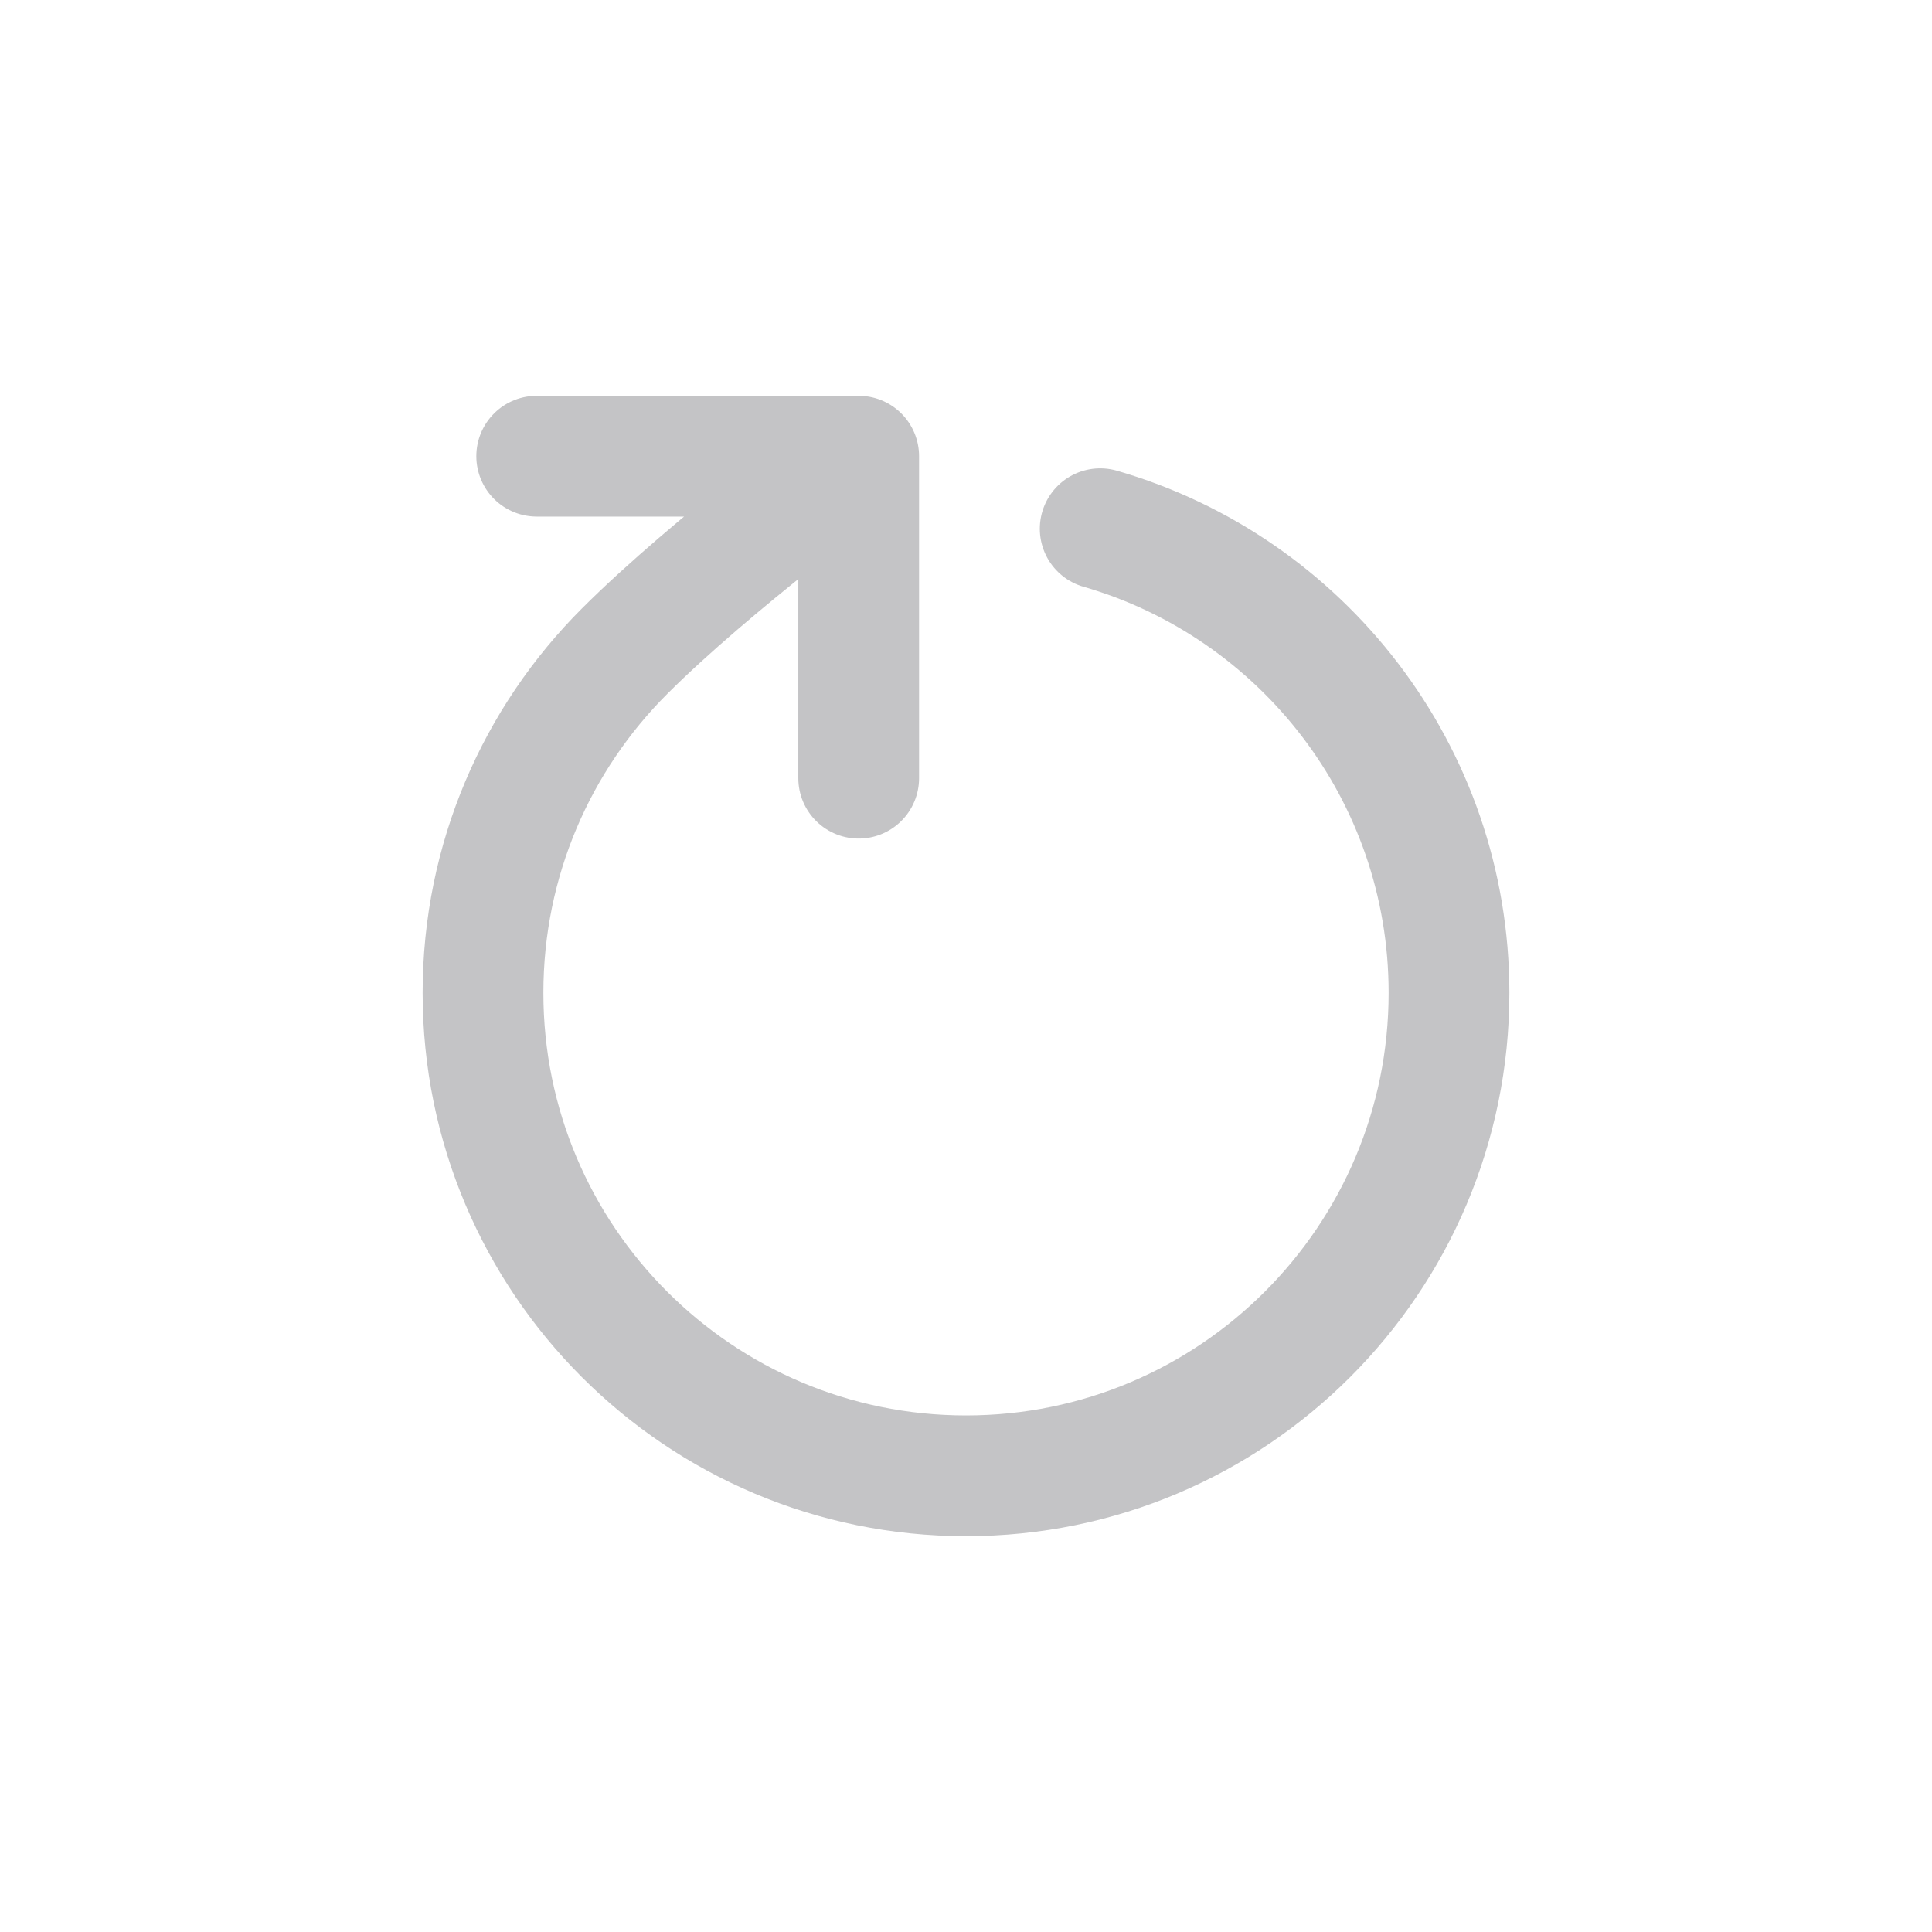 <svg width="24" height="24" viewBox="0 0 24 24" fill="none" xmlns="http://www.w3.org/2000/svg">
<path d="M10.667 5.667C10.667 5.667 8.845 7.003 7.759 8.089C6.672 9.175 6 10.676 6 12.333C6 15.647 8.686 18.333 12 18.333C15.314 18.333 18 15.647 18 12.333C18 9.598 16.169 7.29 13.667 6.568M10.667 5.667L6.667 5.667M10.667 5.667L10.667 9.667" stroke="#C4C4C6" stroke-width="1.5" stroke-linecap="round" stroke-linejoin="round"/>
</svg>
